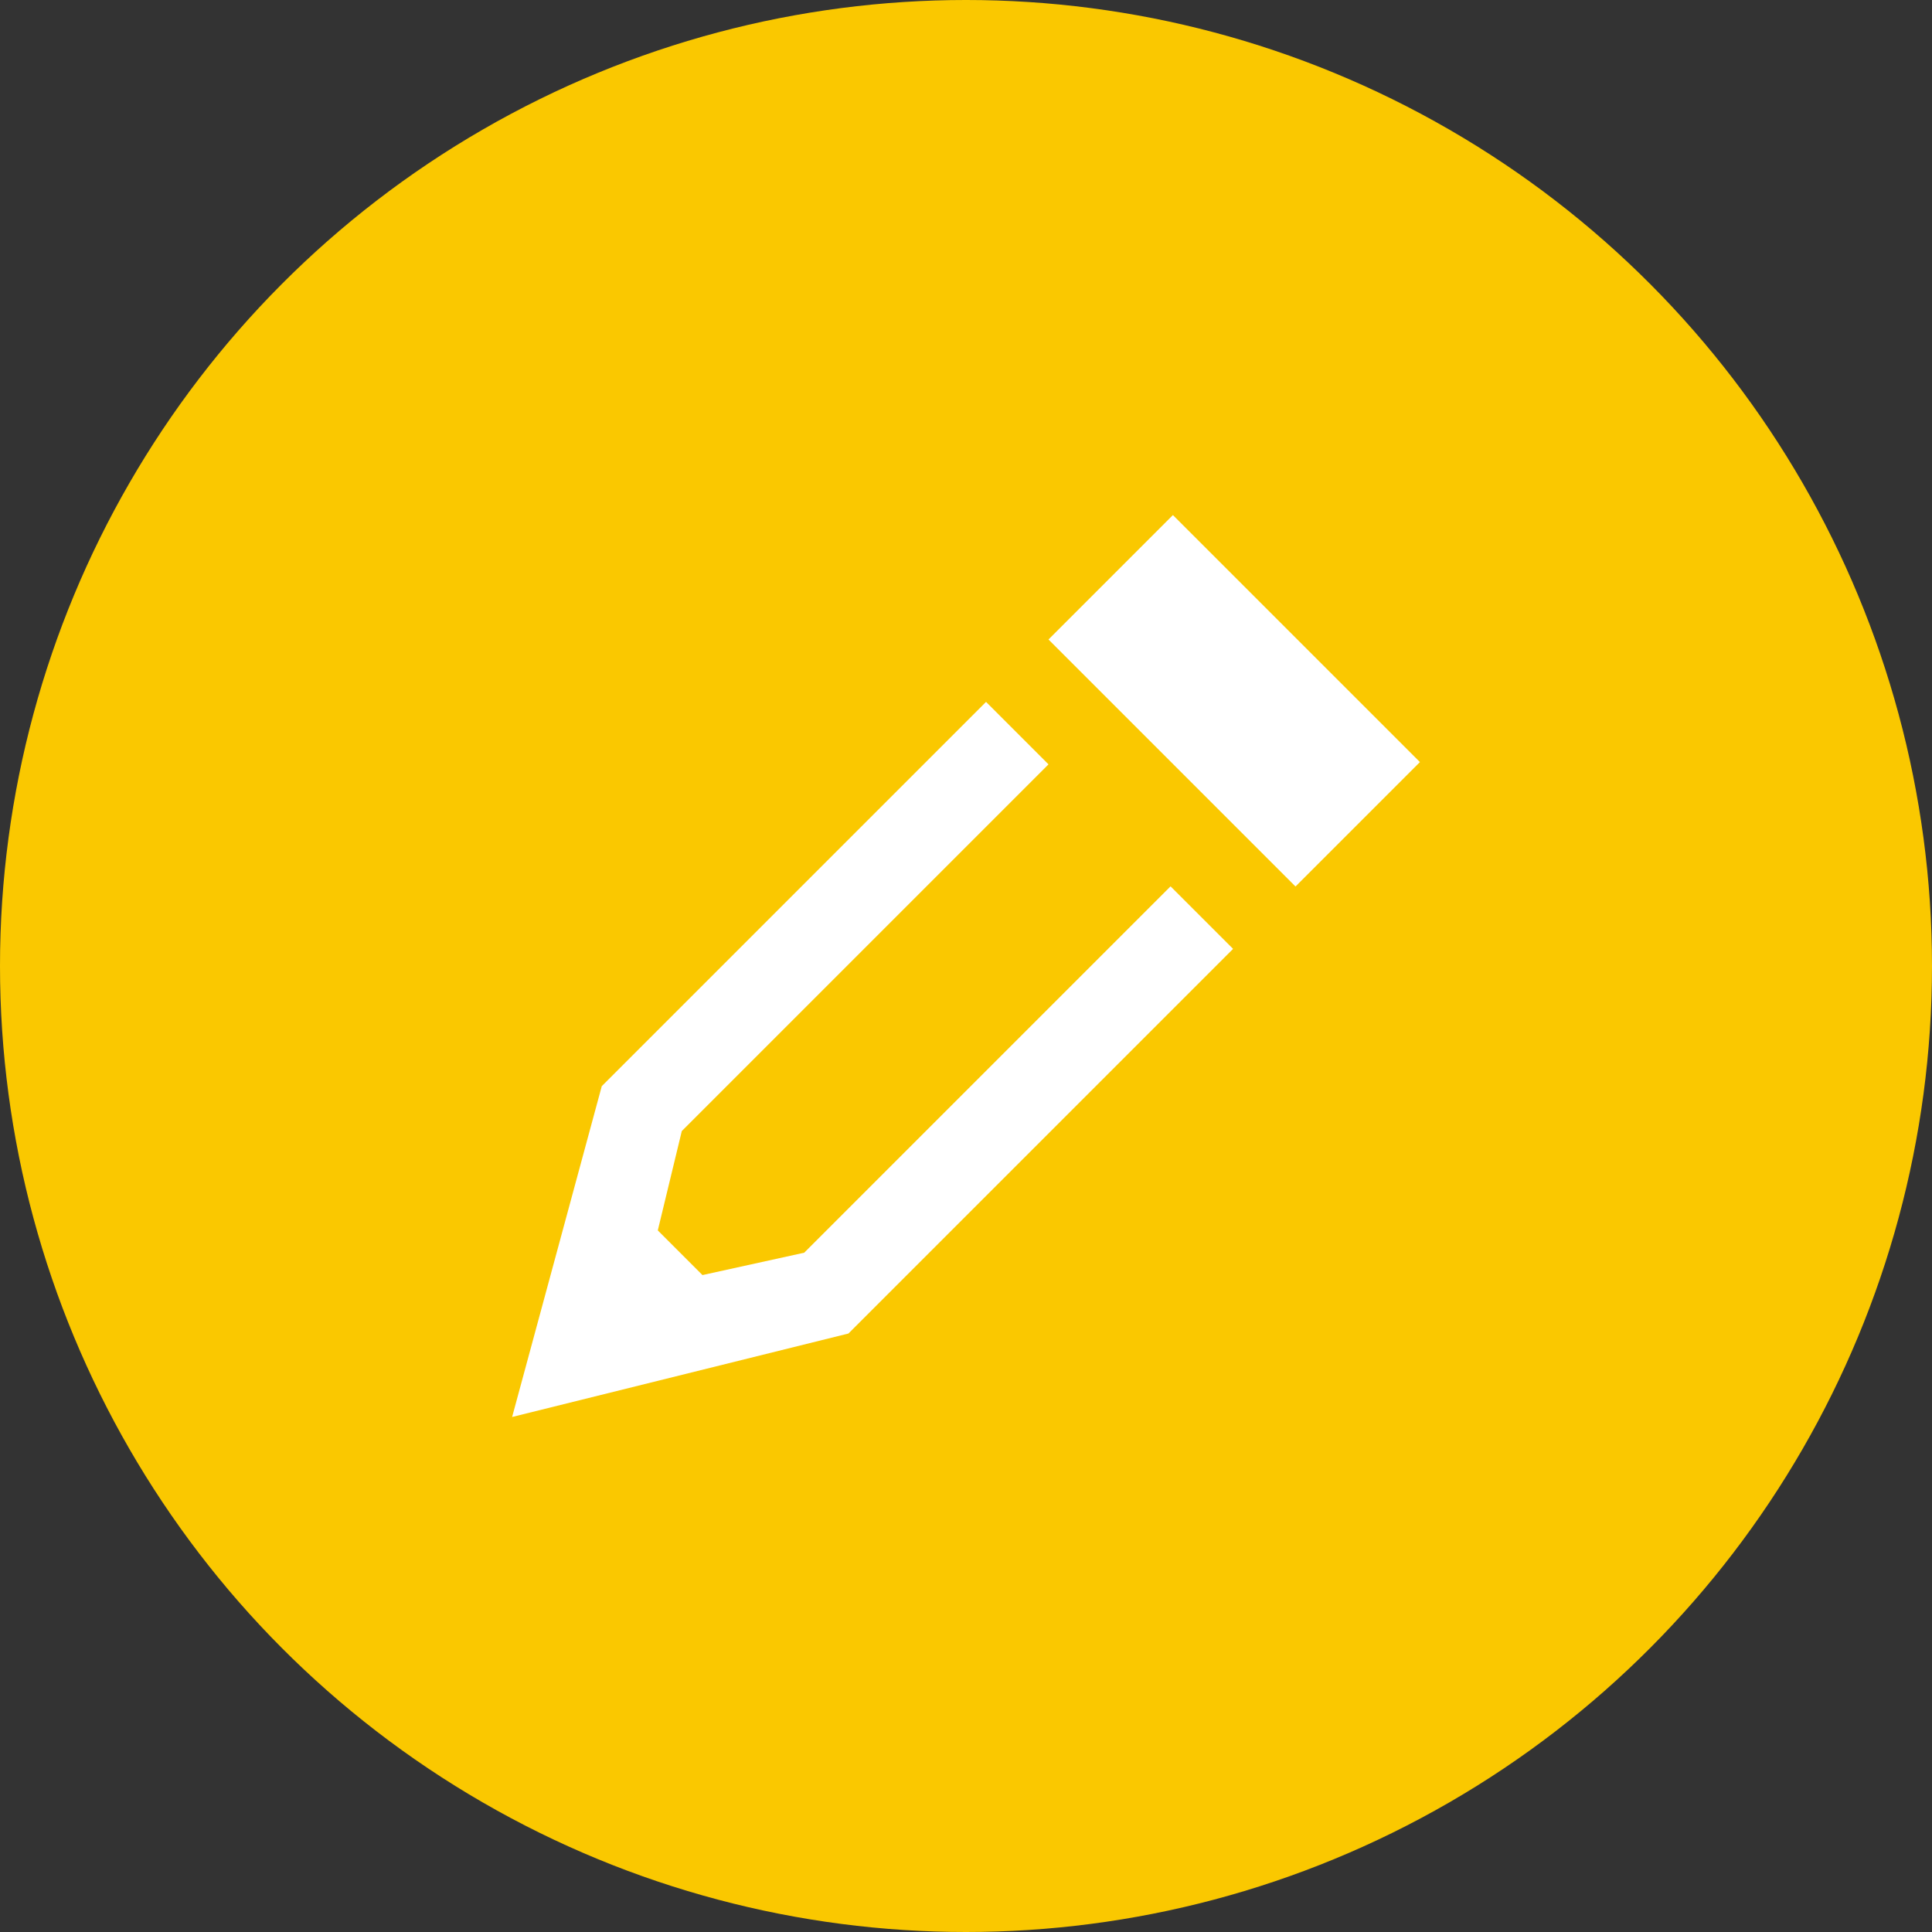 <svg xmlns="http://www.w3.org/2000/svg" xmlns:svg="http://www.w3.org/2000/svg" xmlns:xlink="http://www.w3.org/1999/xlink" id="svg2" width="40" height="40" x="0" y="0" enable-background="new 0 0 512 512" version="1.1" viewBox="0 0 40 40" xml:space="preserve"><rect x="0" y="0" width="40" height="40" fill="#333333" stroke="none"/><defs id="defs7"><linearGradient id="linearGradient6329"><stop id="stop6331" offset="0" stop-color="#919191" stop-opacity="1"/><stop id="stop6333" offset="1" stop-color="#afafaf" stop-opacity="1"/></linearGradient><linearGradient id="linearGradient3880"><stop id="stop3882" offset="0" stop-color="#fff" stop-opacity="1"/><stop id="stop3884" offset="1" stop-color="#fff" stop-opacity="0"/></linearGradient><linearGradient id="linearGradient3791"><stop id="stop3793" offset="0" stop-color="#f0f0f0" stop-opacity="1"/><stop id="stop3795" offset="1" stop-color="#fafafa" stop-opacity="1"/></linearGradient><linearGradient id="linearGradient3758"><stop id="stop3762" offset="0" stop-color="#000" stop-opacity="1"/><stop id="stop3764" offset="1" stop-color="#000" stop-opacity="1"/></linearGradient><linearGradient id="linearGradient3757"><stop id="stop3759" offset="0" stop-color="#000" stop-opacity="1"/><stop id="stop3761" offset="1" stop-color="#000" stop-opacity="0"/></linearGradient><linearGradient id="linearGradient3756"><stop id="stop3758" offset="0" stop-color="#717171" stop-opacity=".655"/><stop id="stop3760" offset="1" stop-color="#717171" stop-opacity="1"/></linearGradient><radialGradient id="radialGradient3762" cx="325.966" cy="322.712" r="265.22" fx="325.966" fy="322.712" gradientUnits="userSpaceOnUse" xlink:href="#linearGradient3756"/><linearGradient id="linearGradient3791-2"><stop id="stop3793-8" offset="0" stop-color="#f0f0f0" stop-opacity="1"/><stop id="stop3795-6" offset="1" stop-color="#fafafa" stop-opacity="1"/></linearGradient><linearGradient id="linearGradient3814" x1="45.199" x2="455.122" y1="57.159" y2="463.828" gradientTransform="translate(-508.75,-3.25)" gradientUnits="userSpaceOnUse" xlink:href="#linearGradient3791-2"/><linearGradient id="linearGradient3791-4"><stop id="stop3793-5" offset="0" stop-color="#f0f0f0" stop-opacity="1"/><stop id="stop3795-0" offset="1" stop-color="#fafafa" stop-opacity="1"/></linearGradient><linearGradient id="linearGradient3797-3-0" x1="660.84" x2="1035.033" y1="524.387" y2="134.02" gradientTransform="translate(-512,0)" gradientUnits="userSpaceOnUse" xlink:href="#linearGradient3791-2-4"/><linearGradient id="linearGradient3791-2-4"><stop id="stop3793-8-7" offset="0" stop-color="#f0f0f0" stop-opacity="1"/><stop id="stop3795-6-3" offset="1" stop-color="#fafafa" stop-opacity="1"/></linearGradient><linearGradient id="linearGradient3797-3-6" x1="660.84" x2="1035.033" y1="524.387" y2="134.02" gradientTransform="translate(-512,0)" gradientUnits="userSpaceOnUse" xlink:href="#linearGradient3791-2-0"/><linearGradient id="linearGradient3791-2-0"><stop id="stop3793-8-2" offset="0" stop-color="#f0f0f0" stop-opacity="1"/><stop id="stop3795-6-0" offset="1" stop-color="#fafafa" stop-opacity="1"/></linearGradient><clipPath id="clipPath726"><path id="path728" d="m 0,0 1600,0 0,1200 L 0,1200 0,0 Z"/></clipPath><linearGradient id="linearGradient6238-6" x1="322.996" x2="322.996" y1="539.56" y2="103.77" gradientUnits="userSpaceOnUse" xlink:href="#linearGradient6232-4"/><linearGradient id="linearGradient6232-4"><stop id="stop6234-4" offset="0" stop-color="#eaeaea" stop-opacity="1"/><stop id="stop6236-5" offset="1" stop-color="#f0f0f0" stop-opacity="1"/></linearGradient></defs><circle id="path5662-9" cx="20" cy="20" r="20" fill="#fac800" fill-opacity="1" fill-rule="nonzero" stroke="none" stroke-dasharray="none" stroke-dashoffset="0" stroke-linecap="butt" stroke-linejoin="miter" stroke-miterlimit="4" stroke-opacity="1" stroke-width="1.931" color="#000" display="inline" enable-background="accumulate" overflow="visible" visibility="visible" style="marker:none"/><path id="pencil-6-icon" fill="#fff" fill-opacity="1" fill-rule="nonzero" stroke="none" stroke-width="1.15" d="m 25.529,19.646 -7.963,7.963 -6.963,1.728 1.856,-6.849 7.956,-7.956 1.293,1.293 -7.592,7.592 -0.497,2.057 0.925,0.925 2.106,-0.463 7.585,-7.585 1.293,1.293 z m 1.293,-1.292 2.576,-2.576 -5.114,-5.114 -2.576,2.576 5.114,5.114 z" color="#000" display="inline" enable-background="accumulate" overflow="visible" visibility="visible" style="marker:none"/><path id="pencil-6-icon-6" fill="#fff" fill-opacity="1" fill-rule="nonzero" stroke="none" stroke-width="1.15" d="m 65.529,19.646 -7.963,7.963 -6.963,1.728 1.856,-6.849 7.956,-7.956 1.293,1.293 -7.592,7.592 -0.497,2.057 0.925,0.925 2.106,-0.463 7.585,-7.585 1.293,1.293 z m 1.293,-1.292 2.576,-2.576 -5.114,-5.114 -2.576,2.576 5.114,5.114 z" color="#000" display="inline" enable-background="accumulate" overflow="visible" visibility="visible" style="marker:none"/></svg>